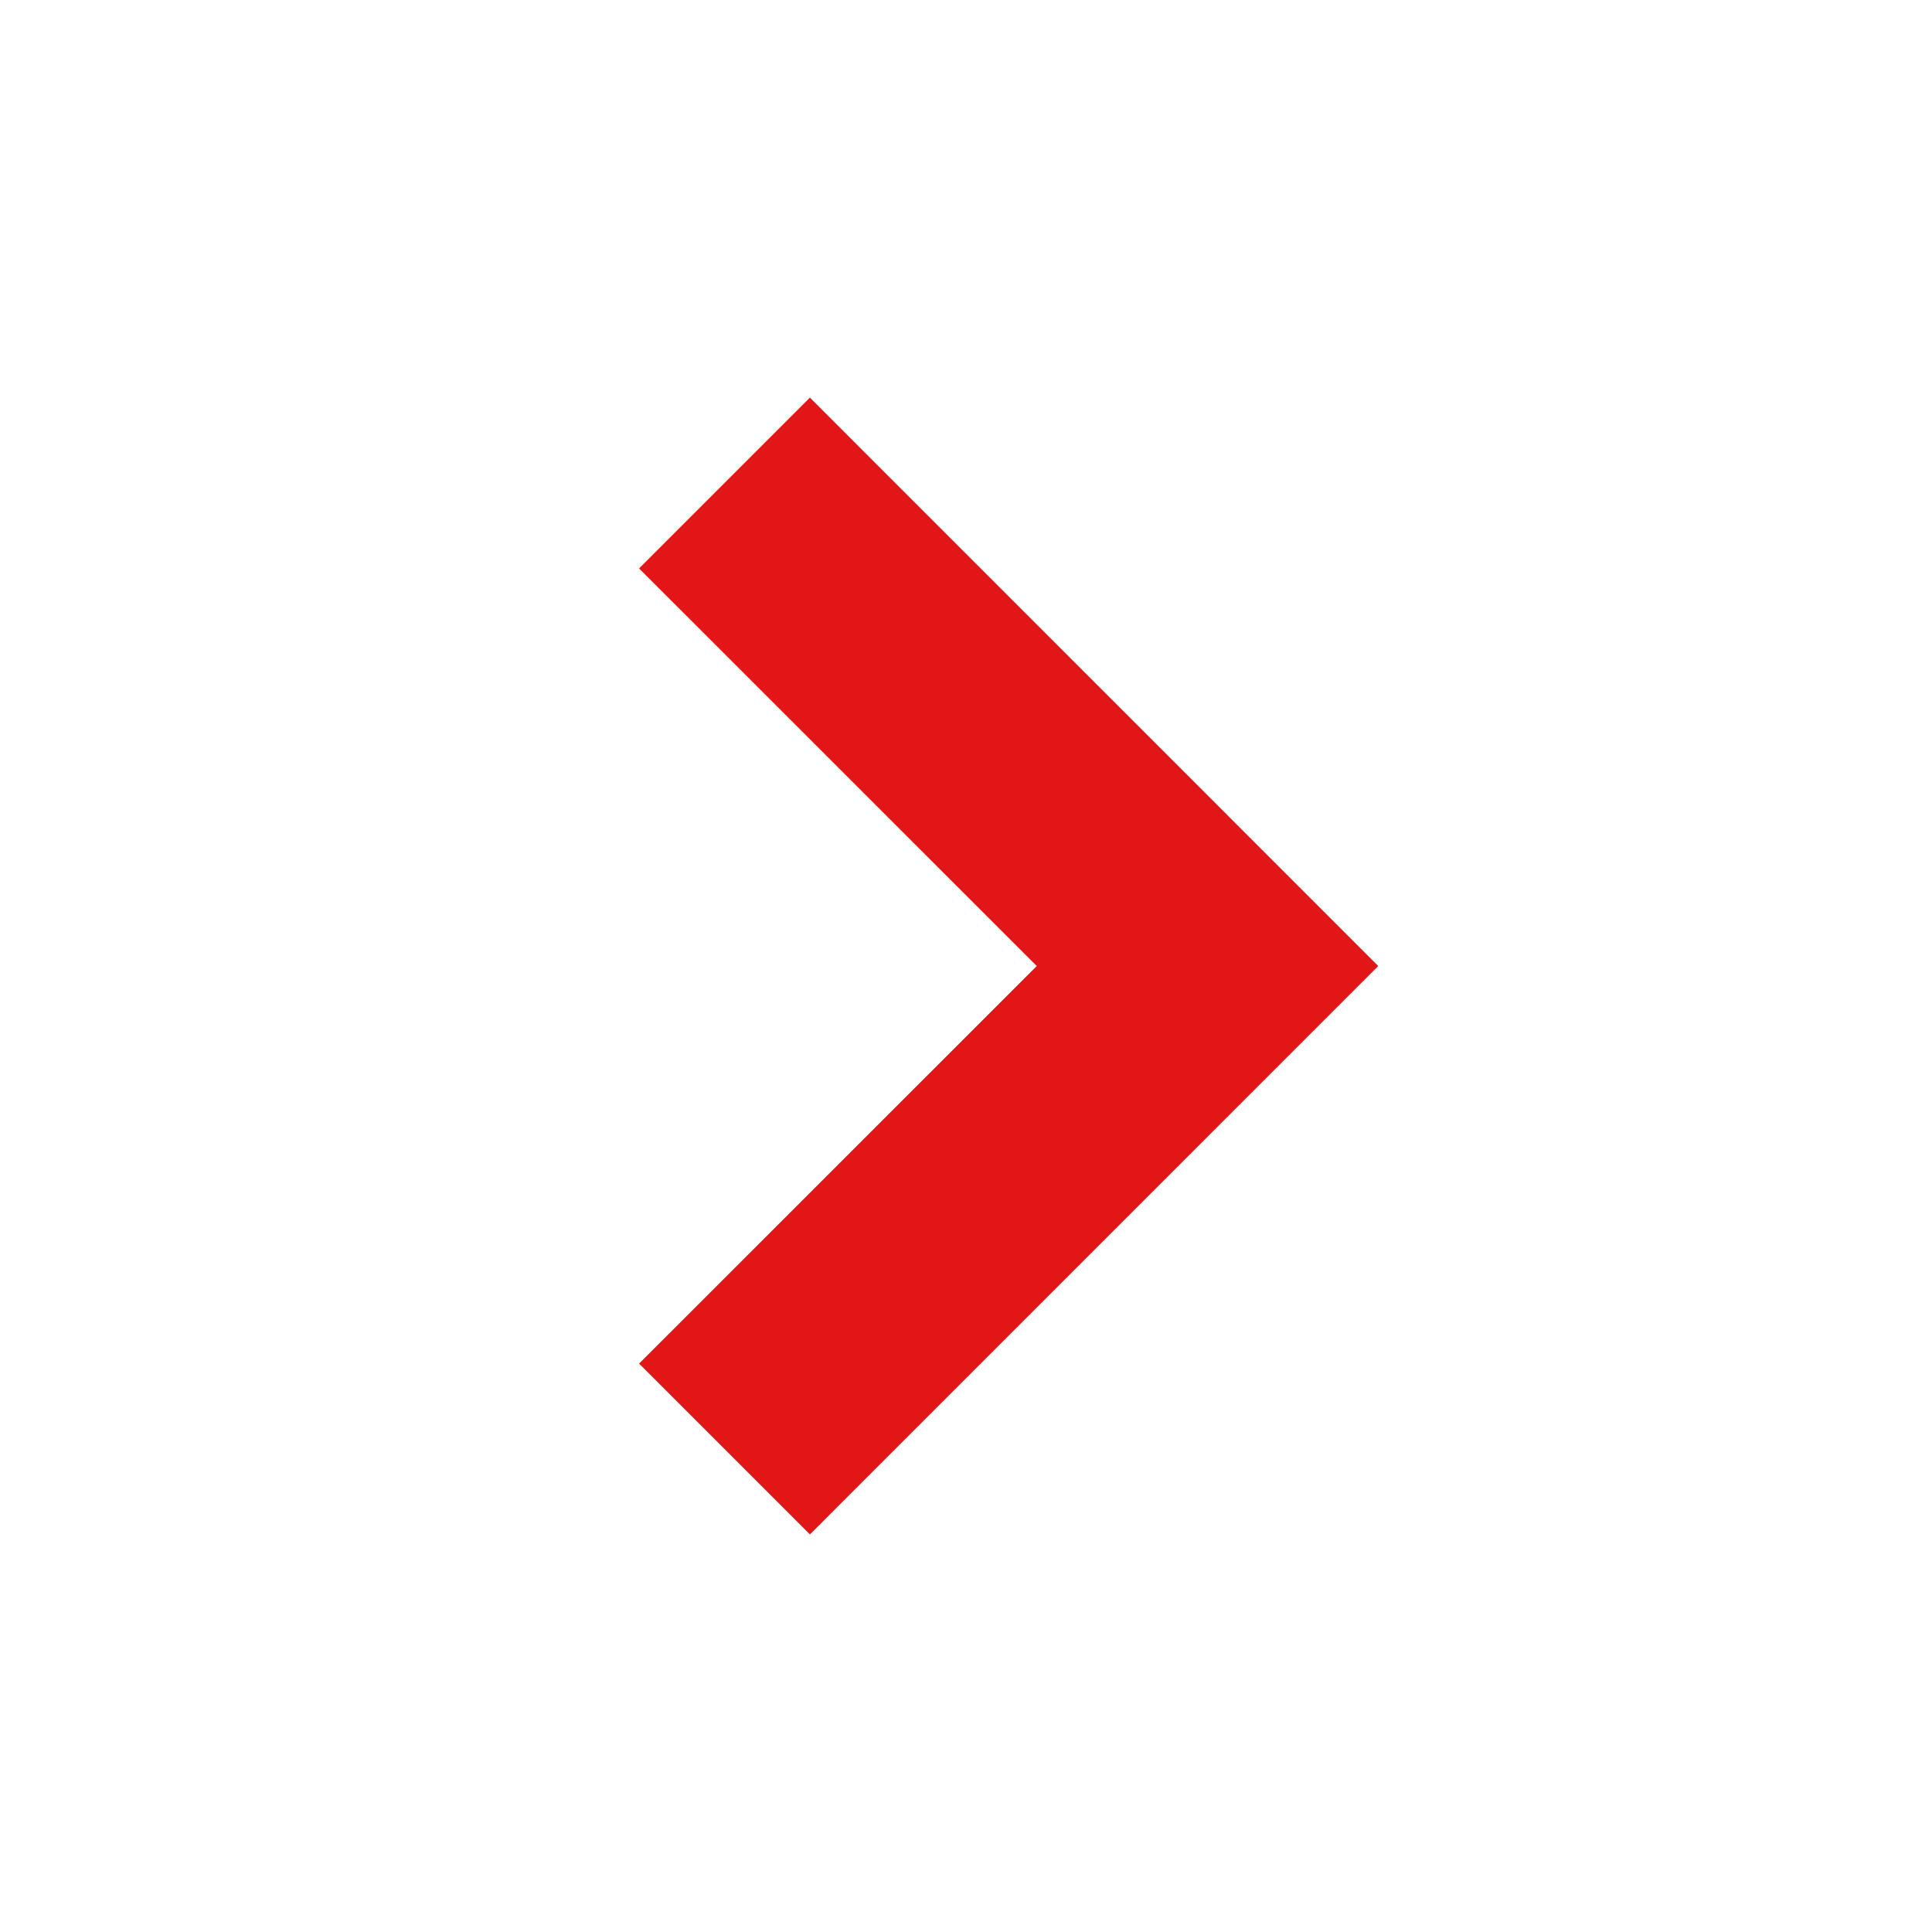<svg xmlns="http://www.w3.org/2000/svg" width="24" height="24" viewBox="0 0 24 24" style="fill: #E21616;transform: ;msFilter:;"><path d="M10.061 19.061 17.121 12l-7.06-7.061-2.122 2.122L12.879 12l-4.94 4.939z"></path></svg>